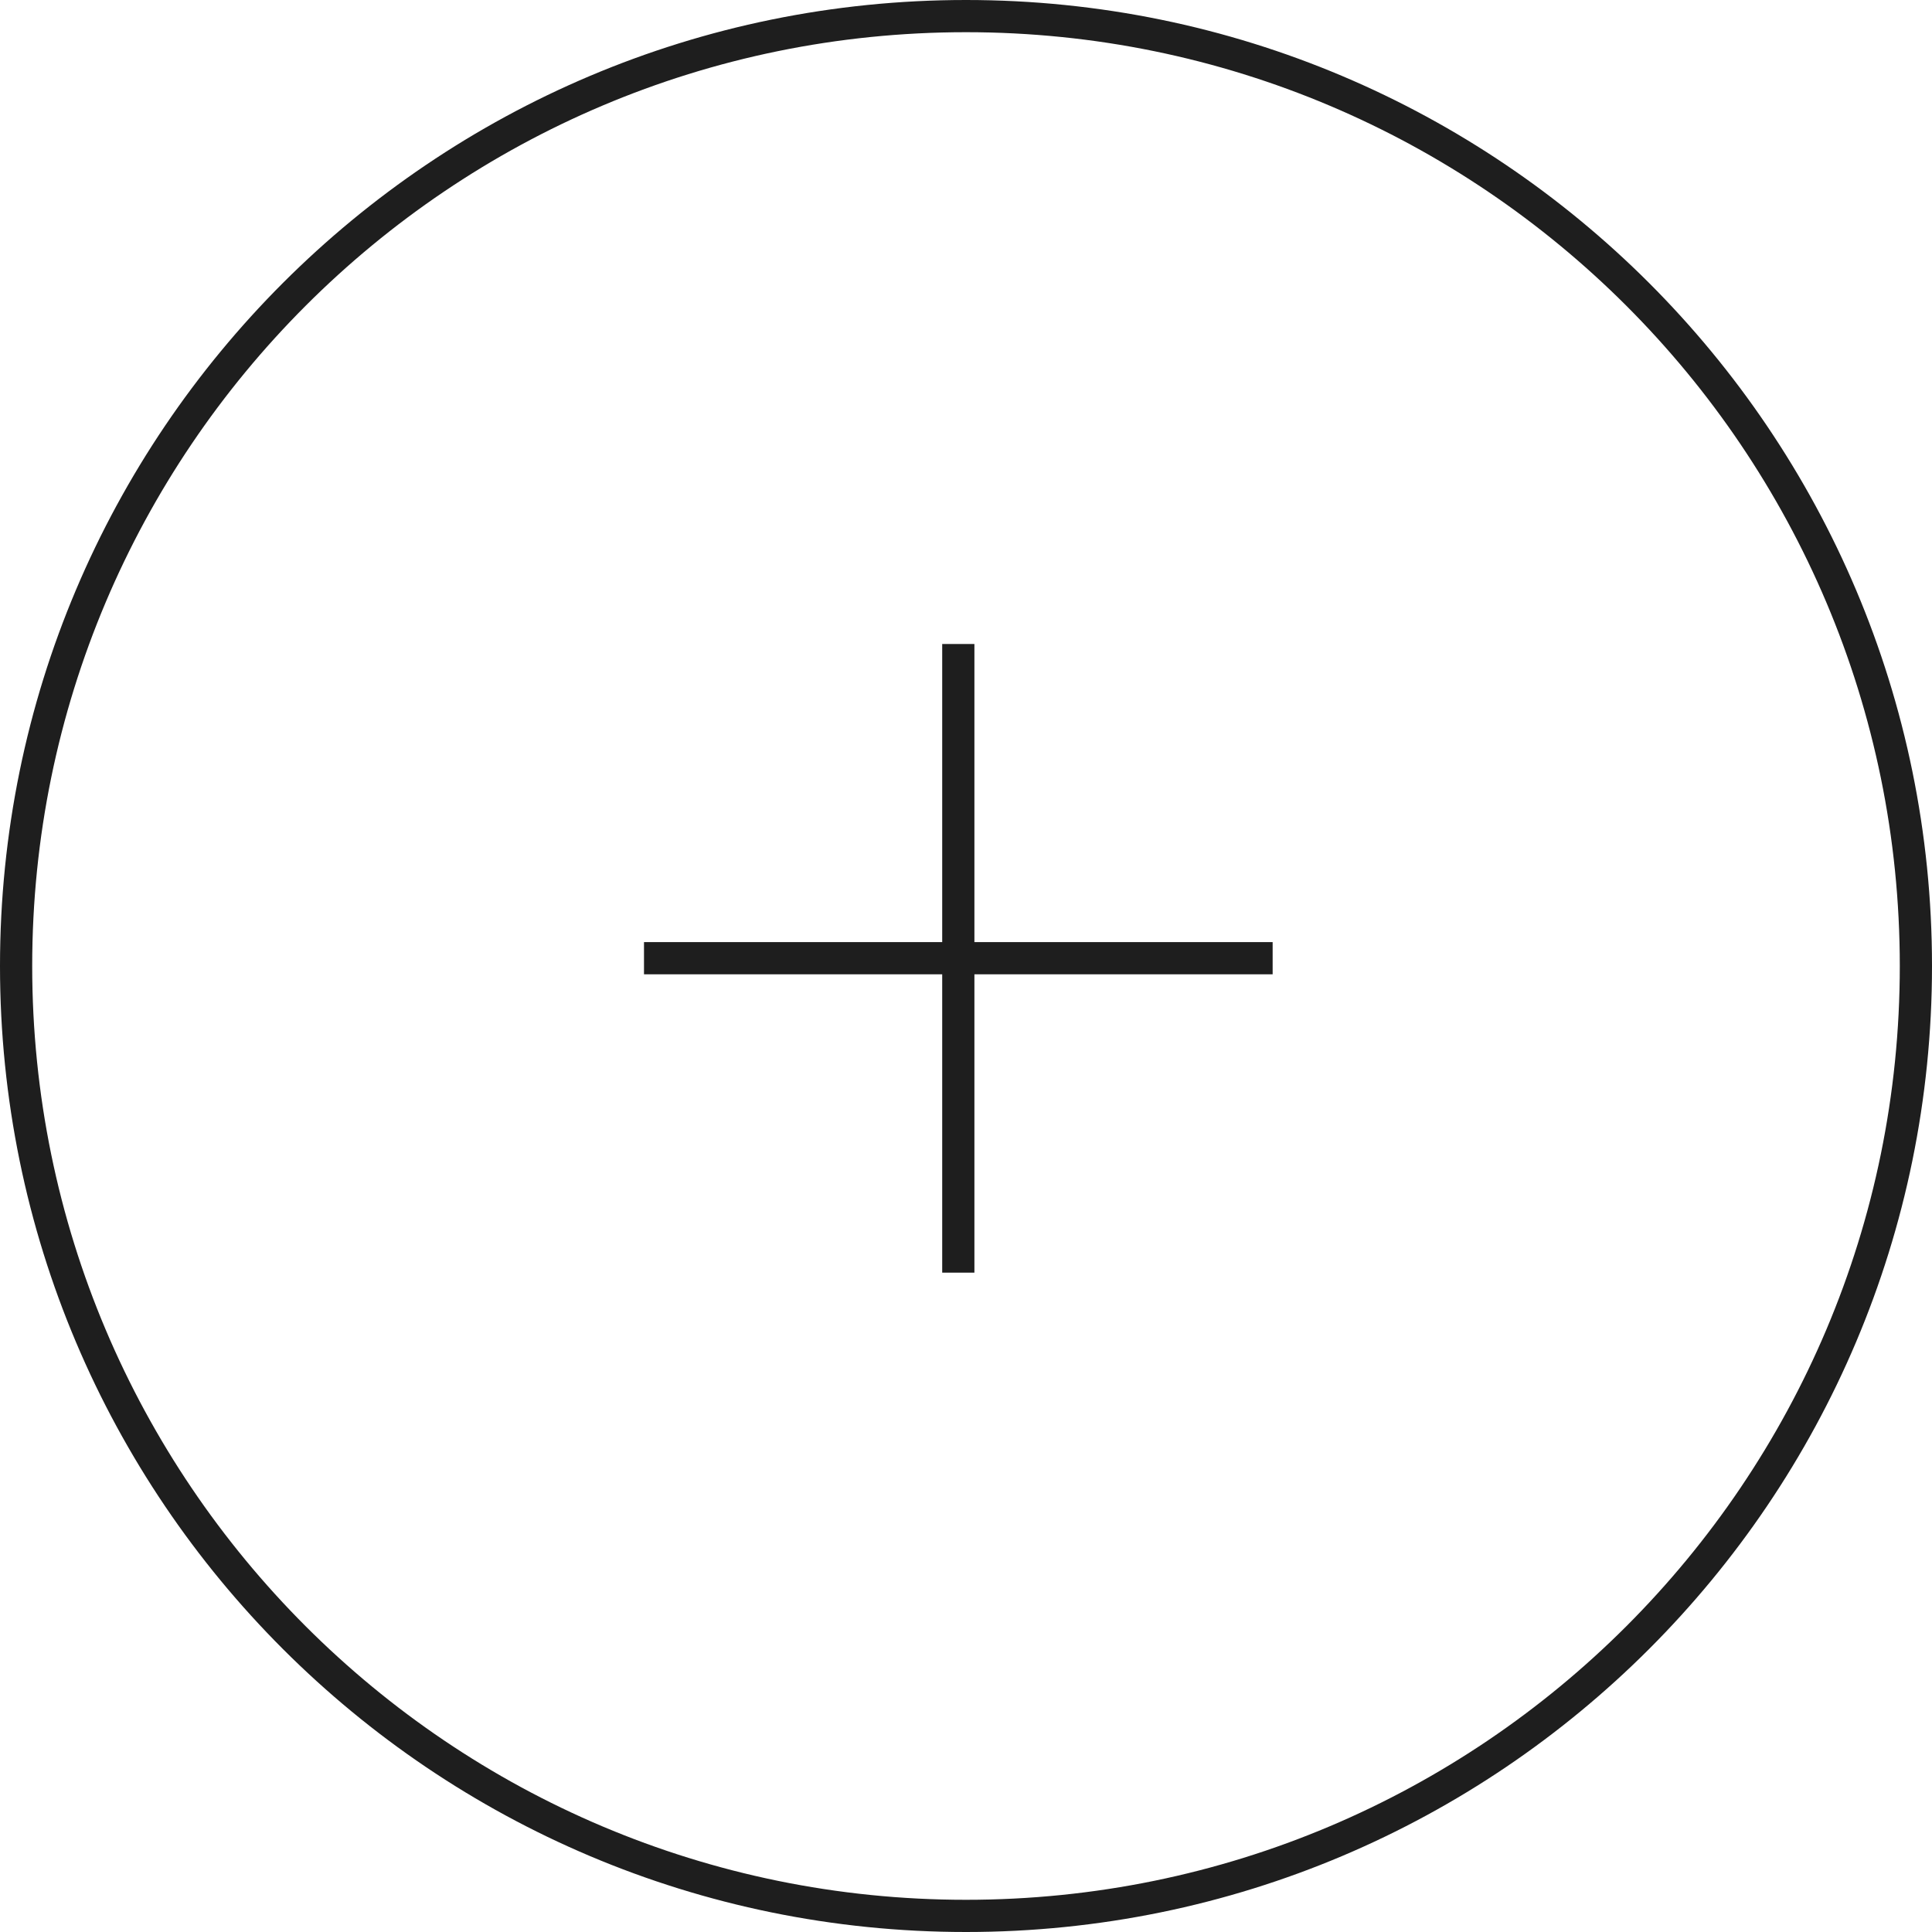 <svg xmlns="http://www.w3.org/2000/svg" viewBox="0 0 60 60"><g fill="#1E1E1E"><path d="M30 60c16.568 0 30-13.432 30-30C60 13.432 46.568 0 30 0 13.432 0 0 13.432 0 30c0 16.568 13.432 30 30 30zm0-1C13.984 59 1 46.016 1 30S13.984 1 30 1s29 12.984 29 29-12.984 29-29 29z"/><path d="M30.261 29.258h9.262v1h-9.262v9.265h-1v-9.265H20v-1h9.261V20h1v9.258z"/></g></svg>
